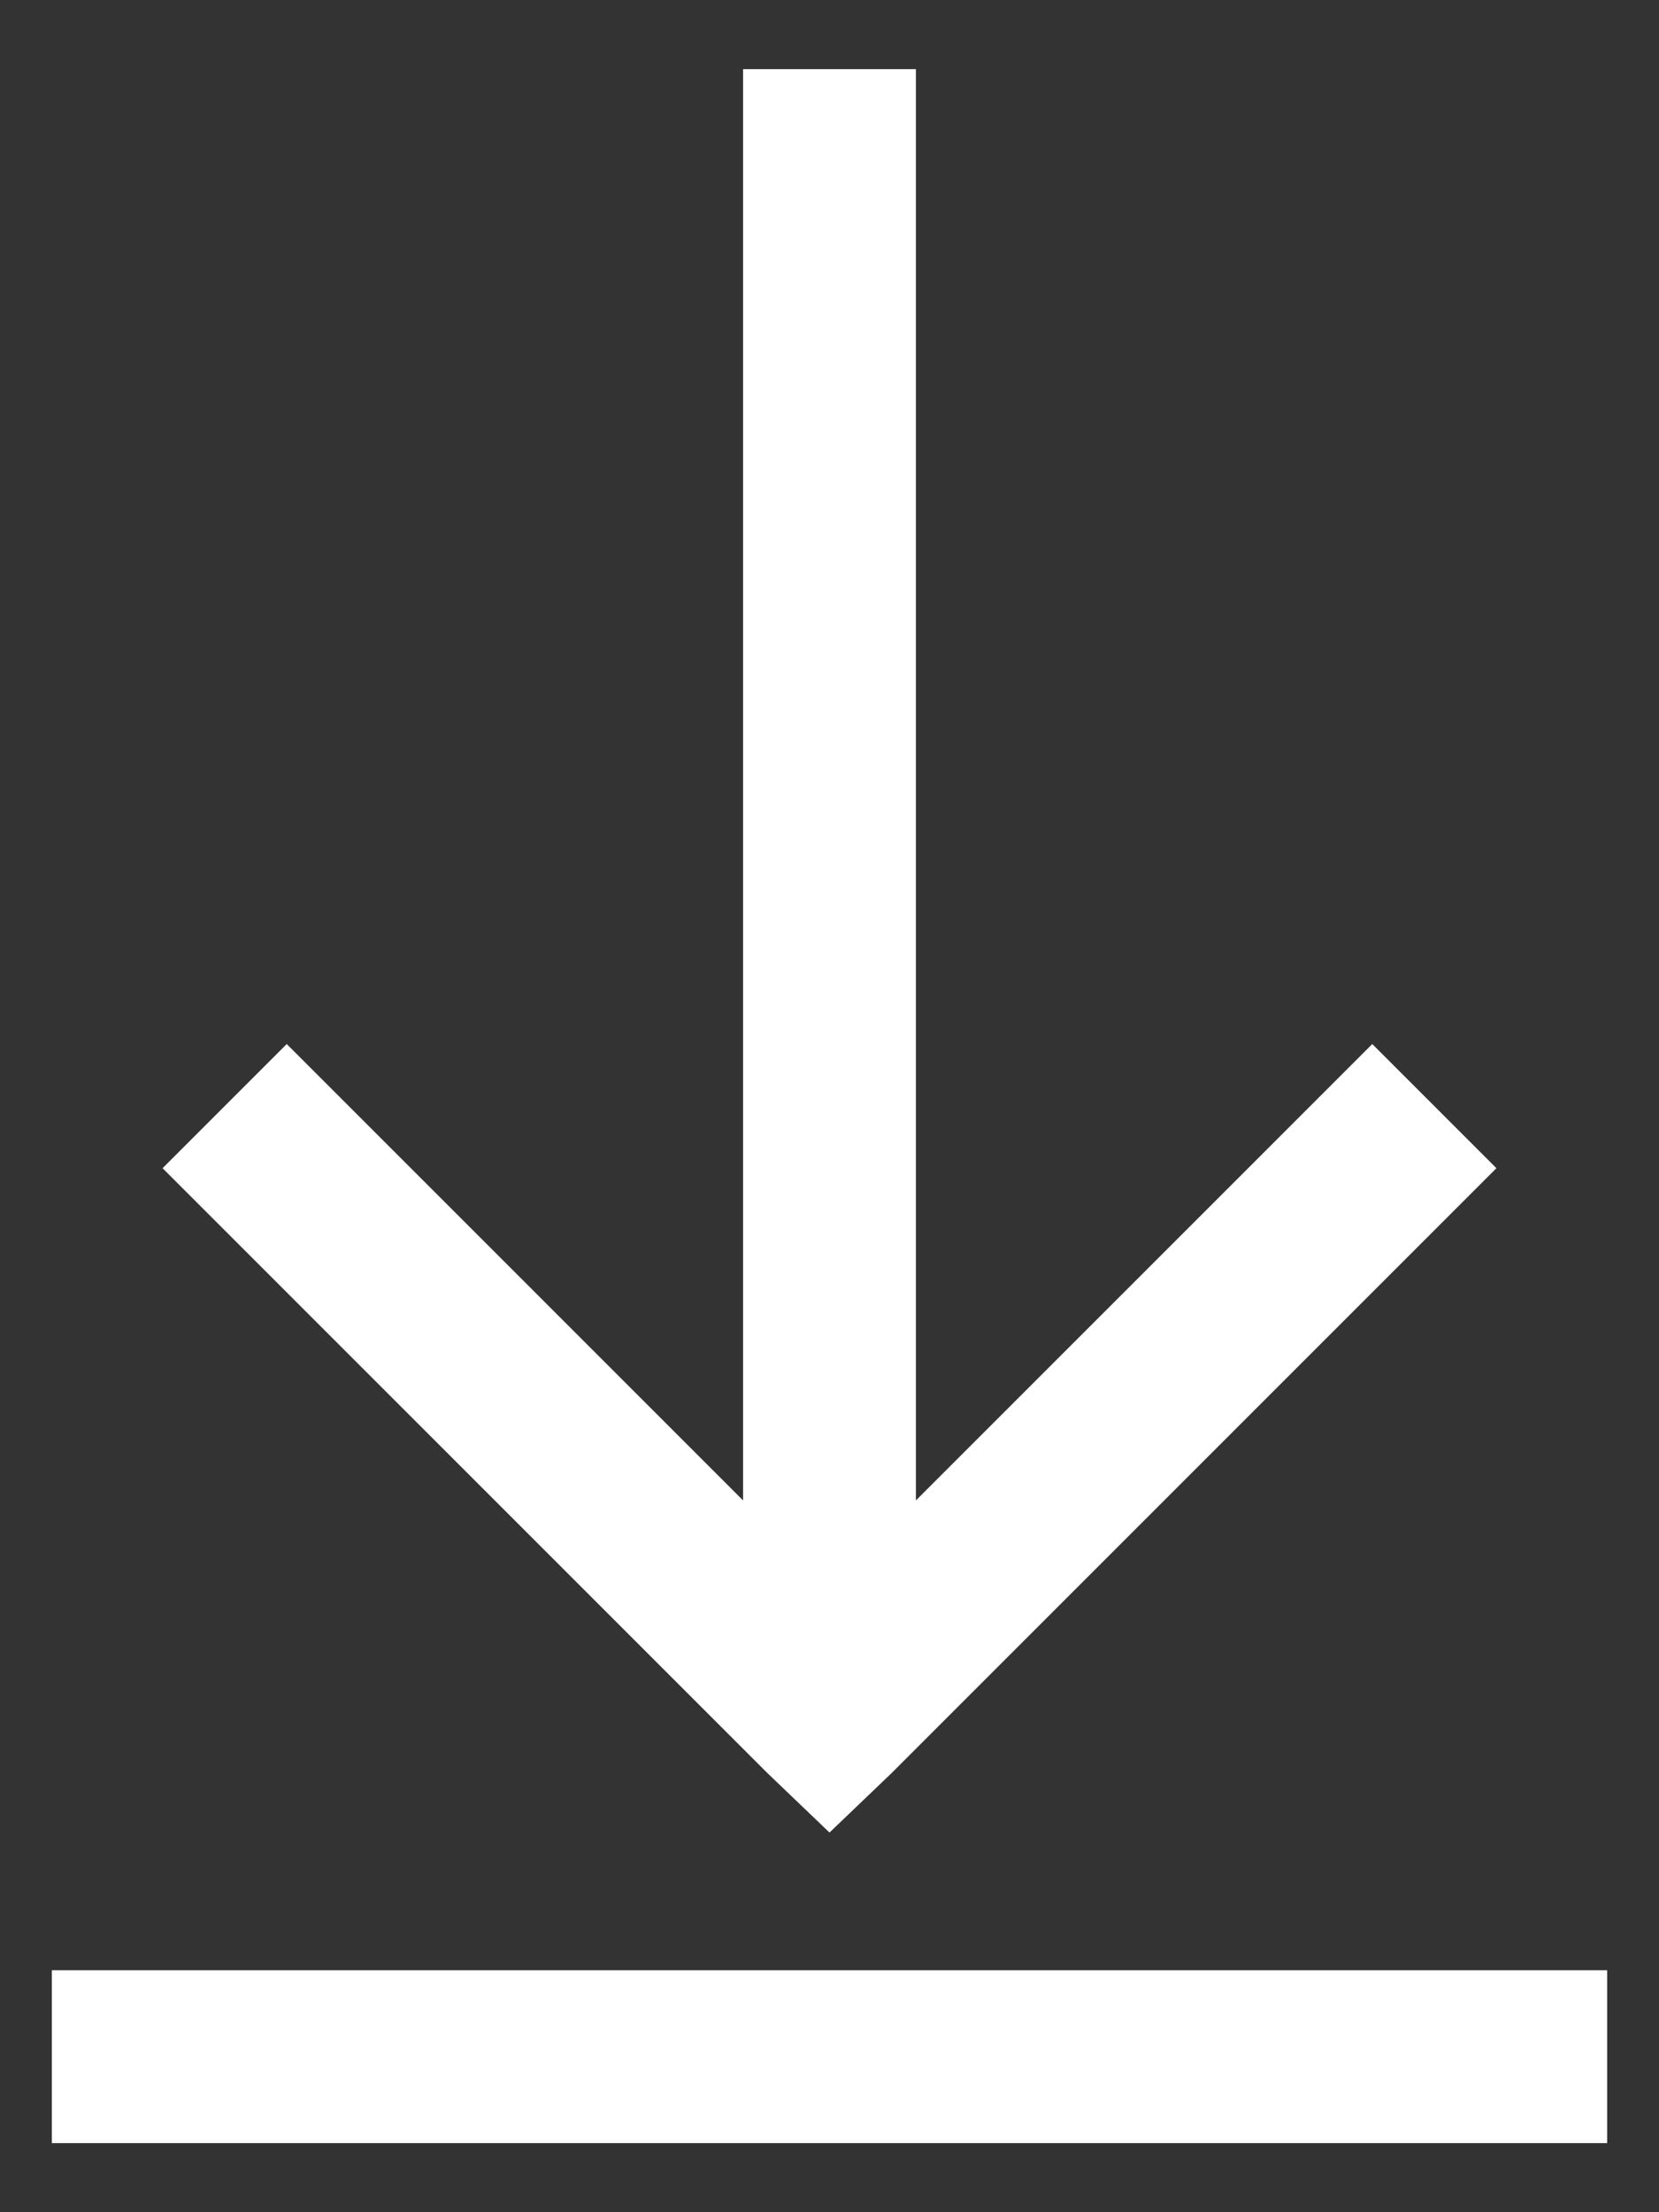 <svg width="12" height="16" viewBox="0 0 12 16" fill="none" xmlns="http://www.w3.org/2000/svg">
<rect x="0" y="0" width="12" height="16" fill="#333333" stroke="none"/>
<path d="M5.375 0.5V10.852L2.074 7.551L1.176 8.449L5.551 12.824L6 13.254L6.449 12.824L10.824 8.449L9.926 7.551L6.625 10.852V0.5H5.375ZM0.375 14.25V15.5H11.625V14.25H0.375Z" fill="white"/>
</svg>

